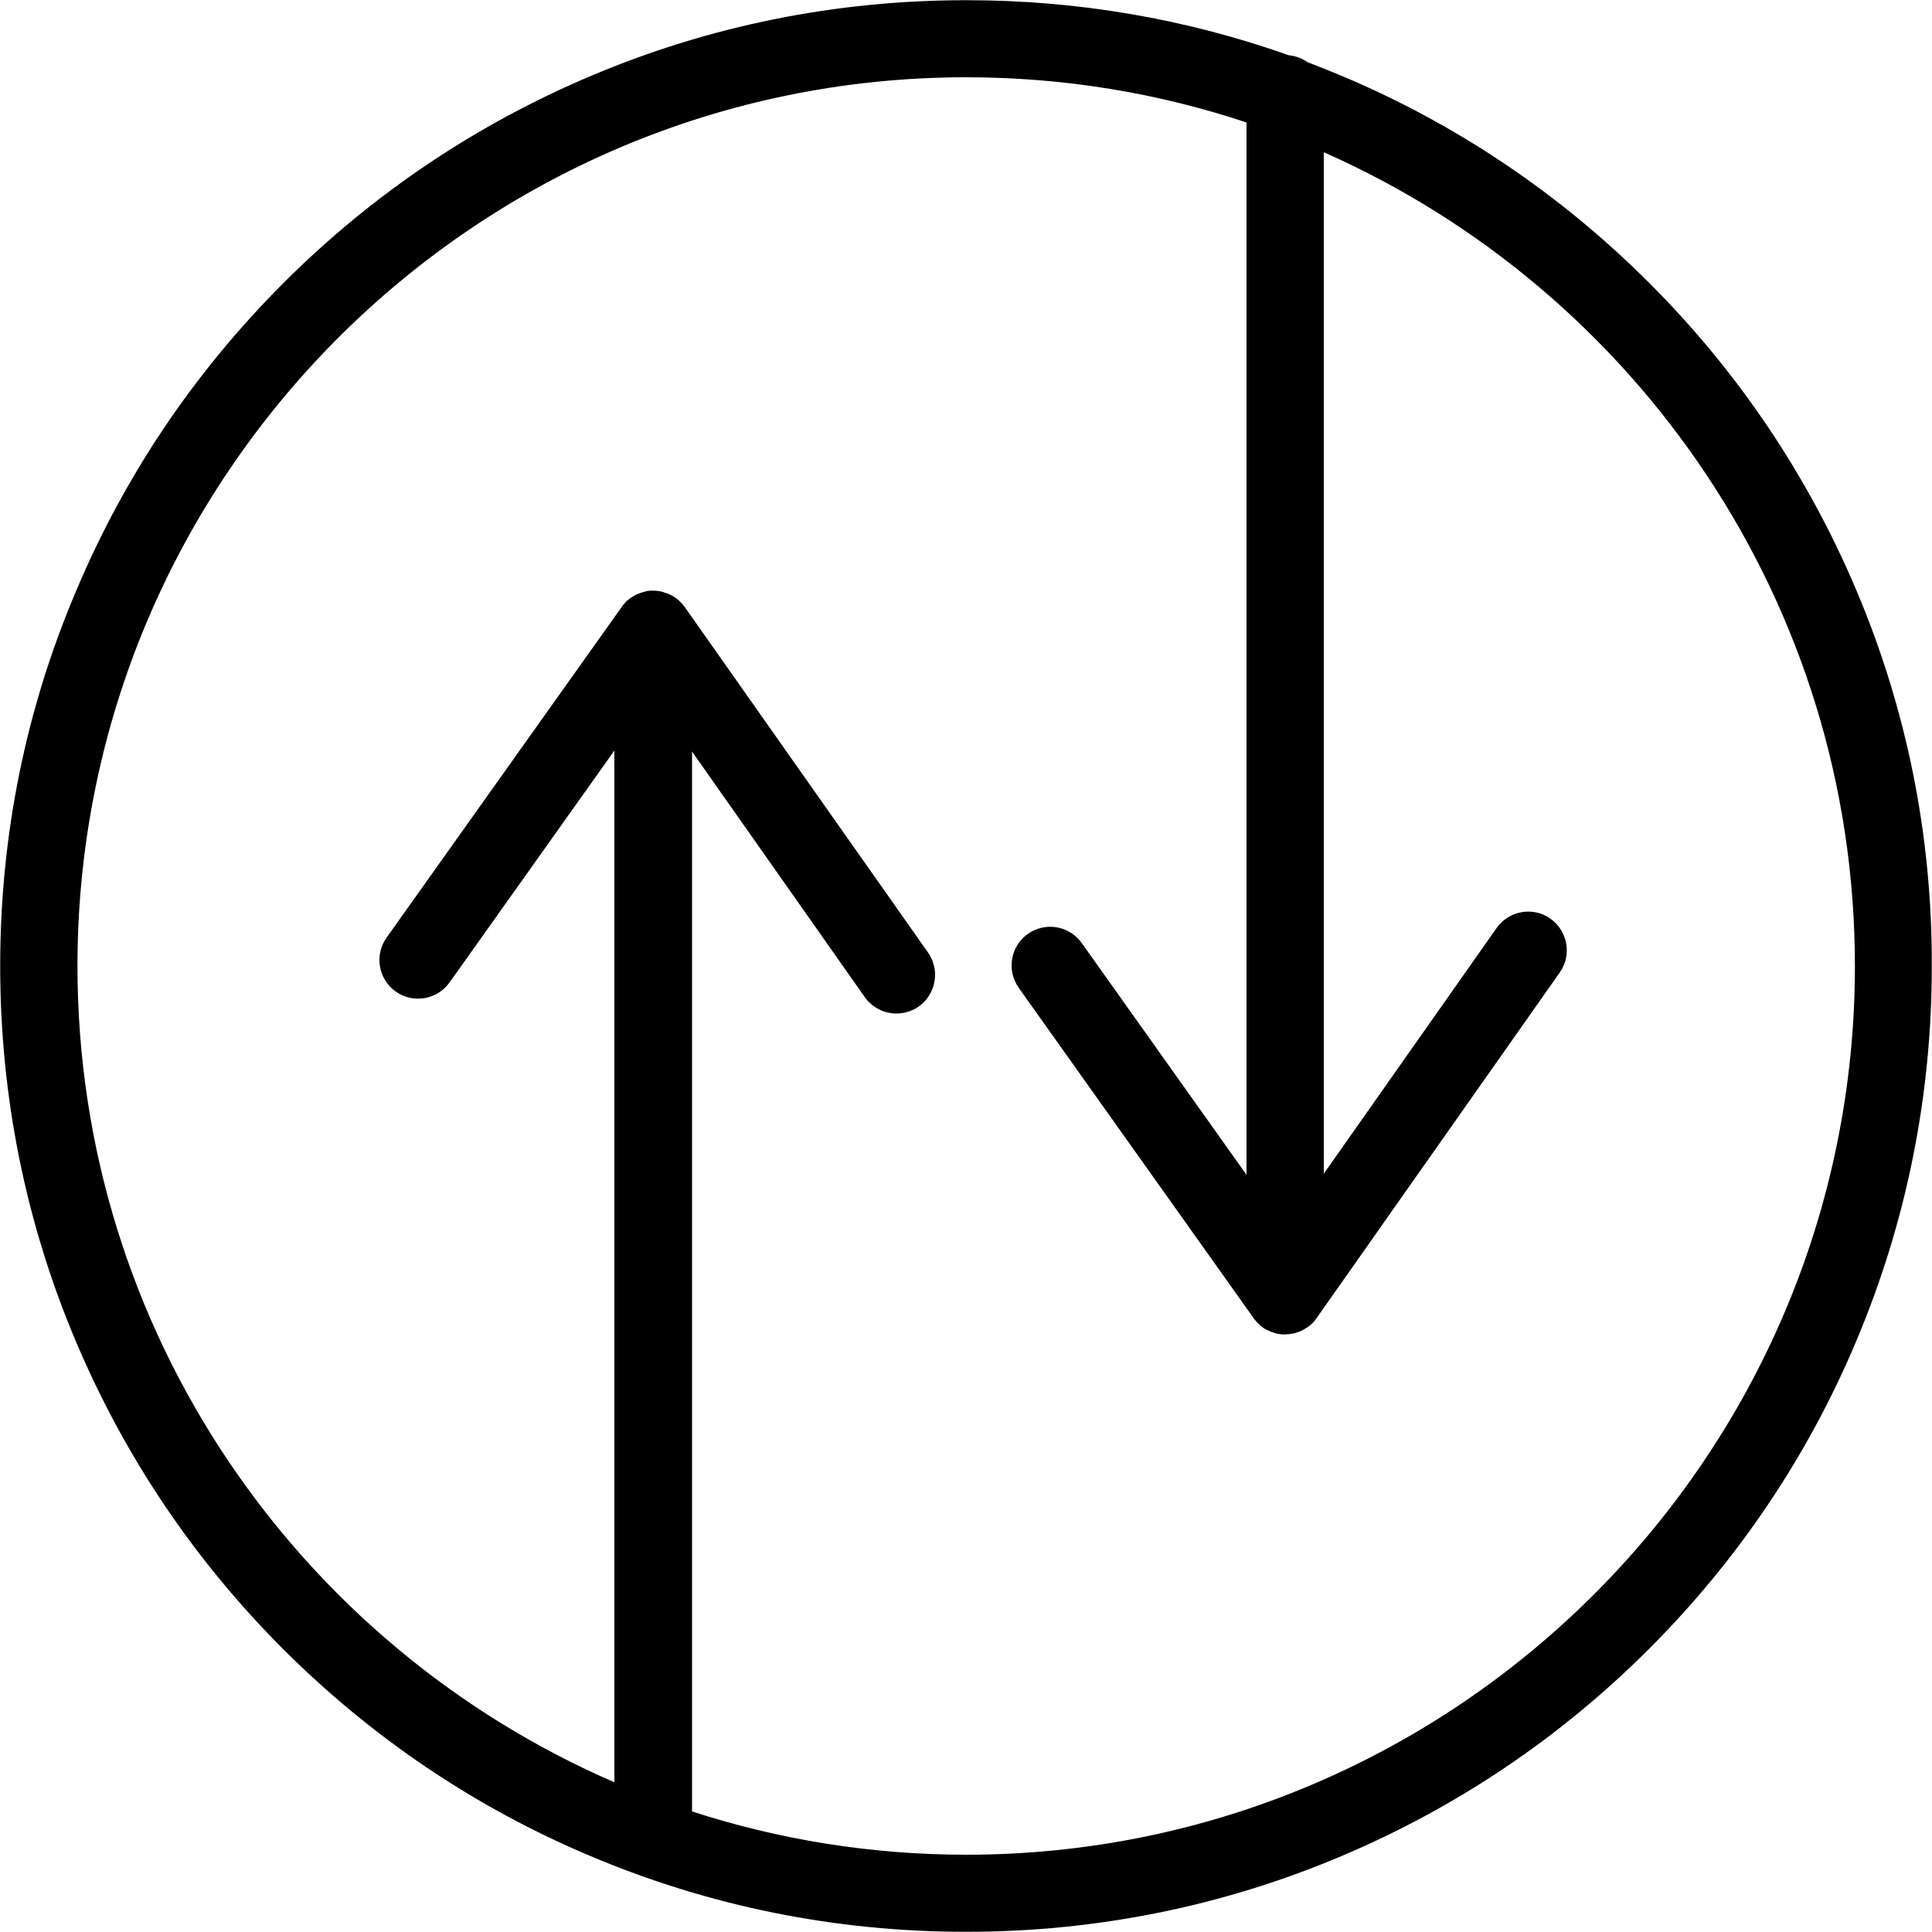 <svg xmlns="http://www.w3.org/2000/svg" xml:space="preserve" width="1000" height="1000" version="1.2"><path d="M960.799 305.4c-25.2-59.5-61.2-113-107.1-158.9-45.9-45.9-99.4-82-158.9-107.1-6-2.5-12-4.9-18-7.2-2.8-2-6.1-3.2-9.7-3.6-53.4-18.9-109.4-28.5-166.9-28.5-67.5 0-133 13.2-194.6 39.3-59.5 25.2-113 61.2-158.9 107.1-45.9 45.9-82 99.4-107.1 158.9C13.299 367 .099 432.5.099 500s13.2 133 39.3 194.6c25.2 59.5 61.2 113 107.1 158.9 45.9 45.9 99.4 82 158.9 107.1 61.7 26.1 127.1 39.3 194.6 39.3s133-13.2 194.6-39.3c59.5-25.2 113-61.2 158.9-107.1 45.9-45.9 82-99.4 107.1-158.9 26.1-61.7 39.3-127.1 39.3-194.6.2-67.5-13-133-39.1-194.6zM500.099 960c-49.5 0-97.2-7.9-141.9-22.4V389l89.4 127.1c3.9 5.5 10.1 8.5 16.4 8.5 4 0 8-1.2 11.5-3.6 9-6.4 11.2-18.8 4.9-27.9l-125.9-178.8-.1-.1c-.4-.5-.7-1-1.1-1.4l-.3-.3c-.3-.3-.6-.7-.9-1-.2-.2-.4-.3-.5-.5-.3-.2-.5-.5-.8-.7-.2-.2-.4-.3-.6-.5l-.9-.6c-.2-.1-.4-.3-.6-.4-.5-.3-1-.6-1.5-.8l-.6-.3c-.3-.2-.7-.3-1.1-.5-.2-.1-.5-.2-.7-.2-.2-.1-.4-.2-.6-.2-.1 0-.3-.1-.4-.1-.2-.2-.4-.2-.7-.3l-1.2-.3c-.2 0-.4-.1-.6-.1-.5-.1-1-.1-1.4-.2h-.3c-.6 0-1.2-.1-1.8-.1h-.5c-.4 0-.9 0-1.3.1-.2 0-.5.1-.7.1-.3 0-.7.1-1 .2-.3 0-.5.1-.8.2-.3.1-.7.2-1 .3-.2.1-.5.1-.7.2-.5.2-1.1.4-1.6.6-.2.1-.3.2-.5.2l-1.2.6c-.2.1-.4.2-.5.3-.4.2-.8.5-1.2.7-.1.1-.2.1-.3.2l-.1.1c-.5.4-1 .7-1.5 1.2-.1 0-.1.1-.2.1-.4.3-.8.7-1.1 1.1-.2.2-.3.4-.5.6-.2.3-.5.5-.7.8-.2.2-.4.4-.5.7-.1.1-.1.2-.2.3l-121.6 171c-6.4 9-4.3 21.5 4.7 27.9 9 6.4 21.5 4.3 27.9-4.7l85.3-120v534c-163.3-70.7-277.9-233.4-277.9-422.5 0-253.6 206.4-460 460-460 50.7 0 99.5 8.2 145.1 23.4v544.7l-85.3-120c-6.4-9-18.9-11.1-27.9-4.7-9 6.4-11.1 18.9-4.7 27.9l121.6 171c.1.1.2.2.2.3.1.2.2.3.4.5.3.4.7.8 1 1.2l.3.3 1.1 1.1.1.1c.5.4.9.8 1.4 1.1l.1.1.1.1c.4.2.7.5 1.1.7l.1.1 1.2.6c.2.1.4.2.5.2.2.1.5.2.7.3l.6.3c.2.1.4.1.6.2.4.1.8.3 1.2.4.2.1.4.1.6.2.2.1.5.1.7.2.2 0 .4.1.6.1.2 0 .5.1.7.1.2 0 .5.1.7.1.2 0 .4 0 .6.1h1.3c.5 0 .9 0 1.4-.1h.4c.3 0 .7-.1 1-.1.2 0 .3 0 .5-.1.4-.1.8-.1 1.2-.2h.2c.5-.1.9-.2 1.4-.4h.1c.1 0 .1 0 .2-.1.4-.1.8-.3 1.2-.4.1 0 .2-.1.3-.1.9-.4 1.8-.8 2.7-1.4.1 0 .1-.1.2-.1.4-.2.7-.5 1.1-.7.1 0 .1-.1.2-.1.8-.6 1.6-1.2 2.3-1.9l.2-.2c.3-.3.5-.6.8-.9l.3-.3c.2-.3.4-.5.6-.8.1-.1.2-.2.3-.4 0-.1.1-.1.1-.2l125.8-178.8c6.4-9 4.2-21.5-4.8-27.9-9-6.4-21.5-4.2-27.9 4.9l-89.4 127.1V78.8c161.7 71.5 274.9 233.4 274.9 421.2 0 253.6-206.4 460-460 460z"/></svg>